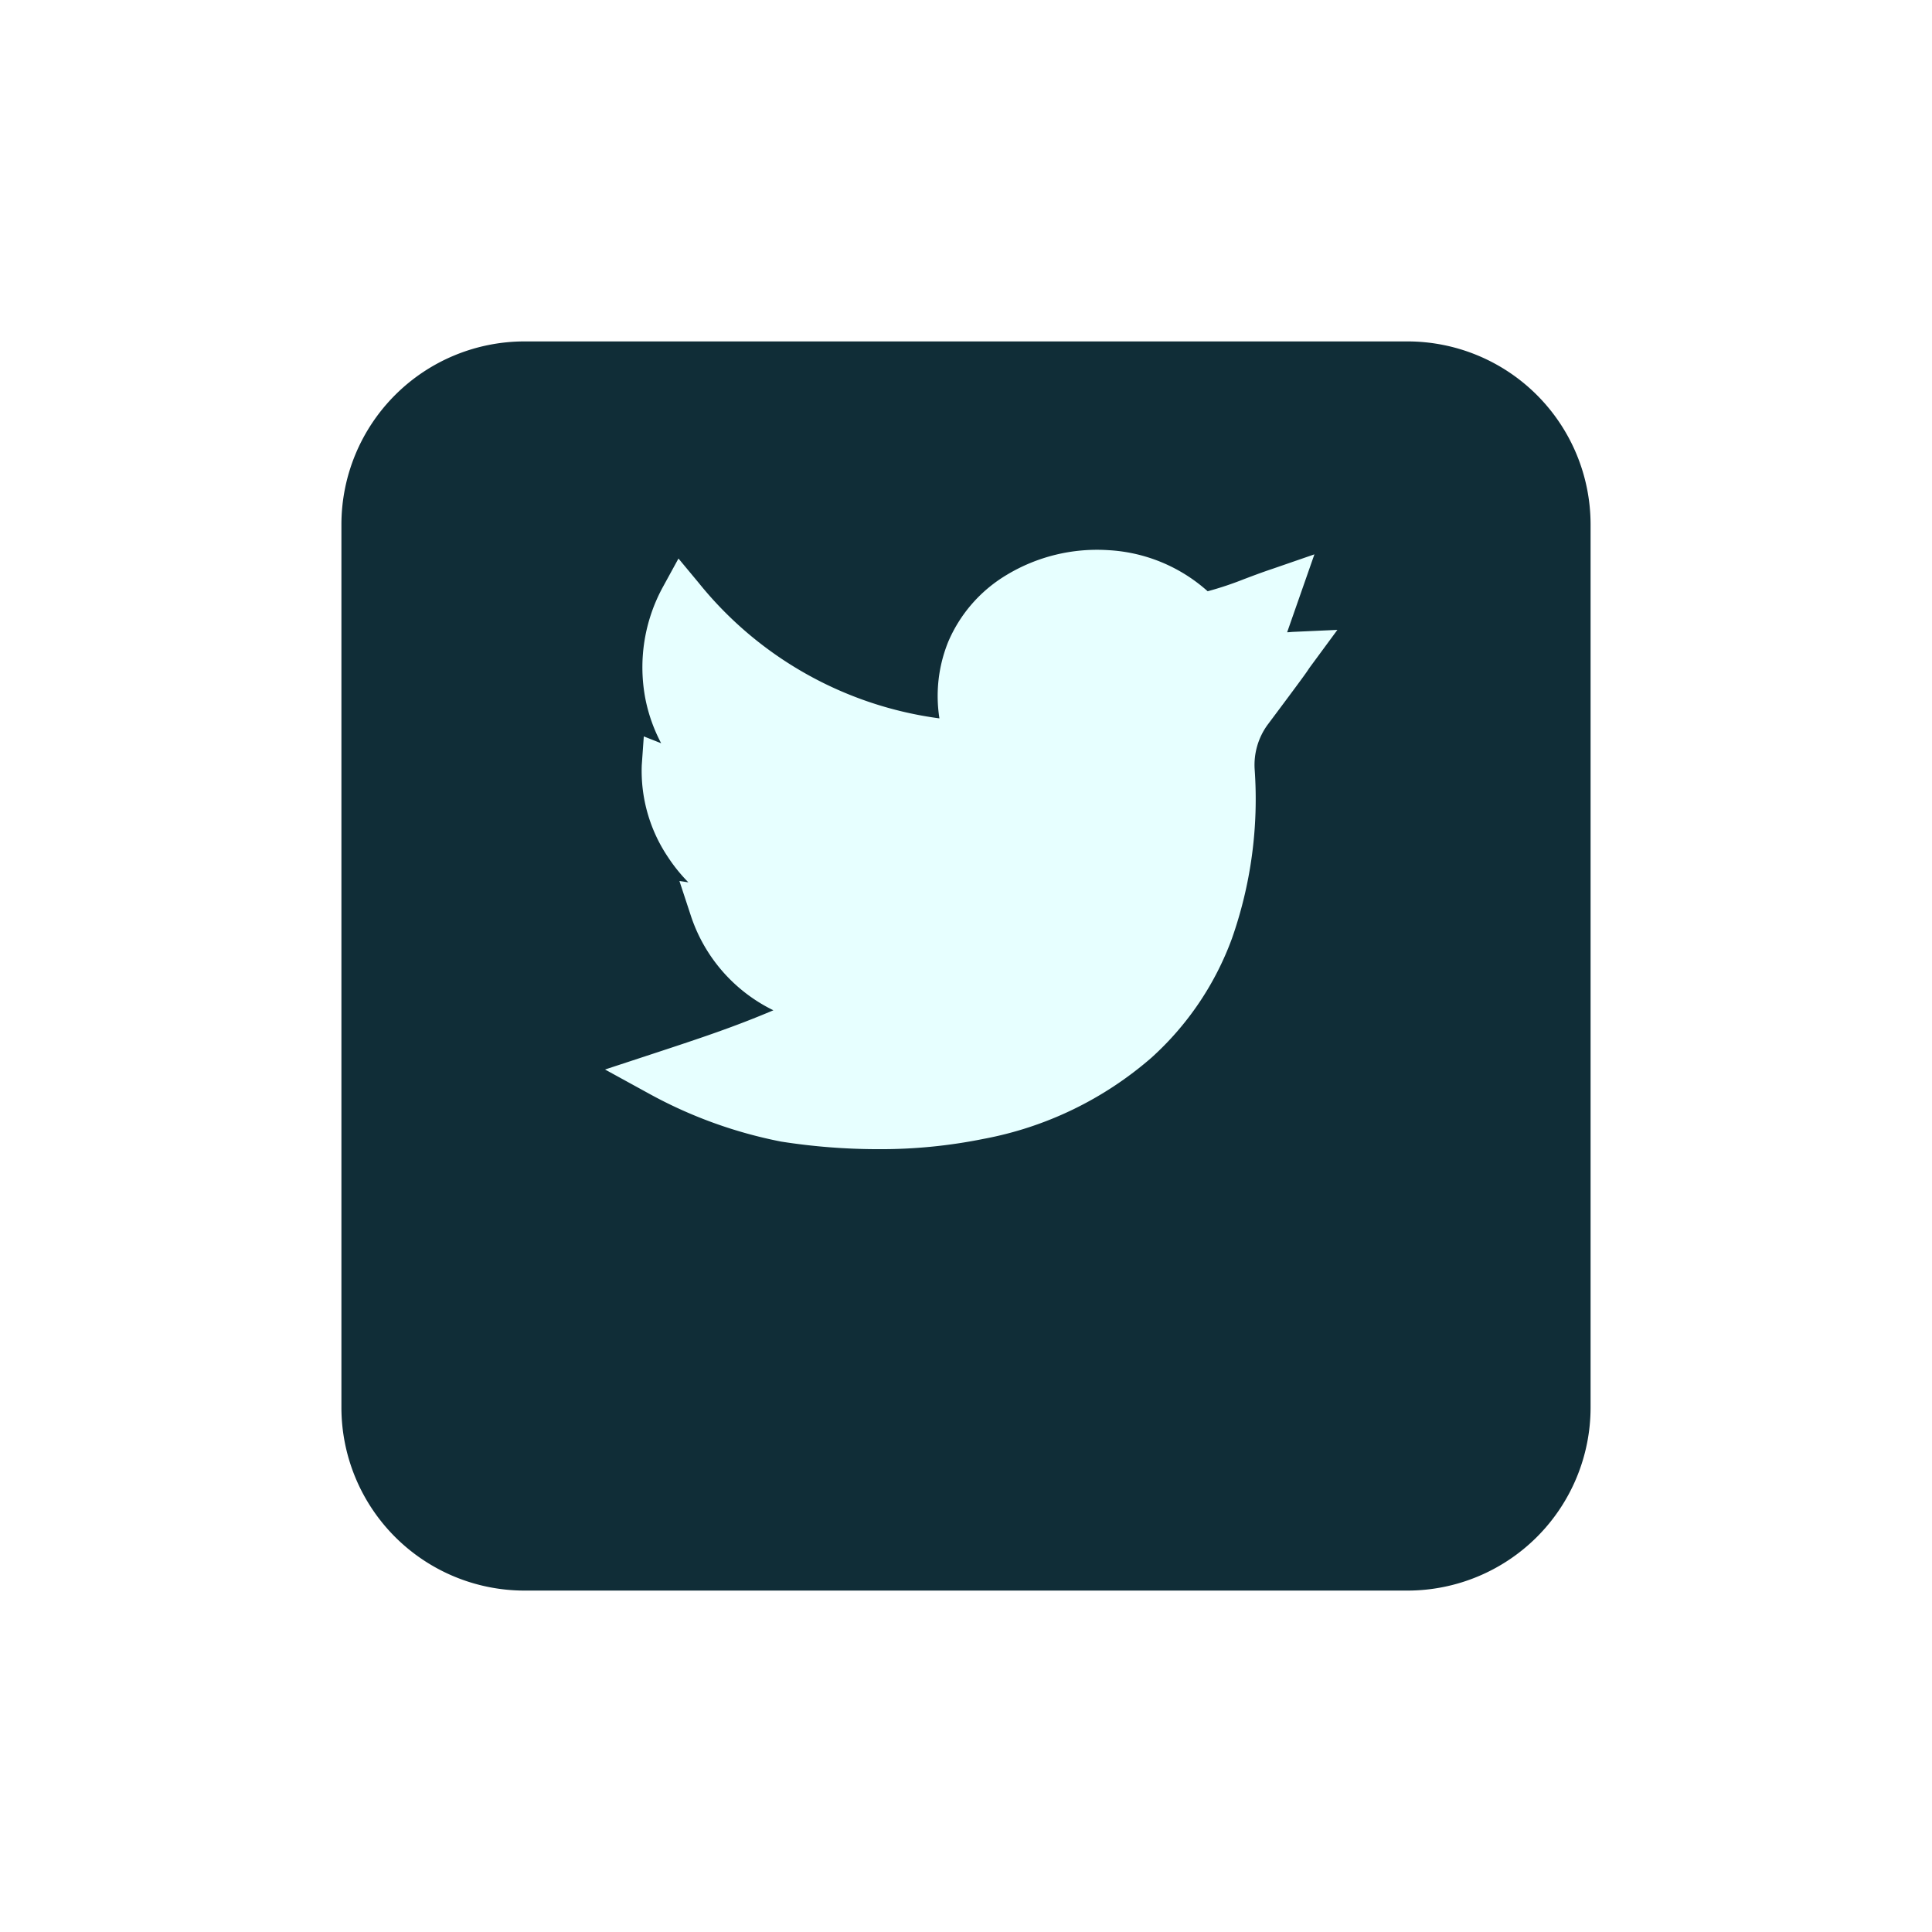 <svg xmlns="http://www.w3.org/2000/svg" xmlns:xlink="http://www.w3.org/1999/xlink" width="50.929" height="50.929" viewBox="0 0 50.929 50.929"><defs><style>.a{fill:#102d37;}.b{fill:#e7ffff;}.c{filter:url(#a);}</style><filter id="a" x="0" y="0" width="50.929" height="50.929" filterUnits="userSpaceOnUse"><feOffset dy="3" input="SourceAlpha"/><feGaussianBlur stdDeviation="3" result="b"/><feFlood flood-opacity="0.161"/><feComposite operator="in" in2="b"/><feComposite in="SourceGraphic"/></filter></defs><g transform="translate(9 6)"><g class="c" transform="matrix(1, 0, 0, 1, -9, -6)"><path class="a" d="M28.105,0H4.824A4.829,4.829,0,0,0,0,4.824V28.105a4.829,4.829,0,0,0,4.824,4.824H28.105a4.829,4.829,0,0,0,4.824-4.824V4.824A4.829,4.829,0,0,0,28.105,0ZM11.641,26.112H7.782V12.606h3.859Zm0-15.436H7.782V6.817h3.859ZM25.147,26.112H21.288V18.394a1.929,1.929,0,0,0-3.859,0v7.718H13.57V12.606h3.859v.727a8.365,8.365,0,0,1,2.894-.727,5.051,5.051,0,0,1,4.824,5.125Zm0,0" transform="translate(9 6)"/></g><rect class="a" width="26" height="26" transform="translate(4.962 5.101)"/><path class="b" d="M7.2,15.8a16.566,16.566,0,0,1-2.559-.2,12.008,12.008,0,0,1-3.5-1.274L0,13.7l1.238-.407c1.354-.445,2.177-.721,3.2-1.154A4.253,4.253,0,0,1,2.249,9.605L1.961,8.73l.236.036A4.3,4.3,0,0,1,1.659,8.1,4.073,4.073,0,0,1,.968,5.682l.054-.763L1.48,5.1a4.273,4.273,0,0,1-.414-1.161A4.416,4.416,0,0,1,1.536.961l.4-.731.532.64A9.8,9.8,0,0,0,8.815,4.444a3.8,3.8,0,0,1,.231-2.017A3.777,3.777,0,0,1,10.581.666,4.612,4.612,0,0,1,13.258.009a4.275,4.275,0,0,1,2.628,1.084,8.822,8.822,0,0,0,.962-.321C17.059.693,17.3.6,17.6.5l1.1-.38-.719,2.054c.047,0,.1-.007.147-.01l1.178-.053-.7.951c-.04.054-.05.07-.064.091-.056.085-.126.19-1.081,1.466a1.8,1.8,0,0,0-.336,1.172,11.085,11.085,0,0,1-.6,4.458,7.889,7.889,0,0,1-2.118,3.137A9.354,9.354,0,0,1,9.972,15.53,13.649,13.649,0,0,1,7.2,15.8Zm0,0" transform="translate(6.949 8.493)"/></g></svg>